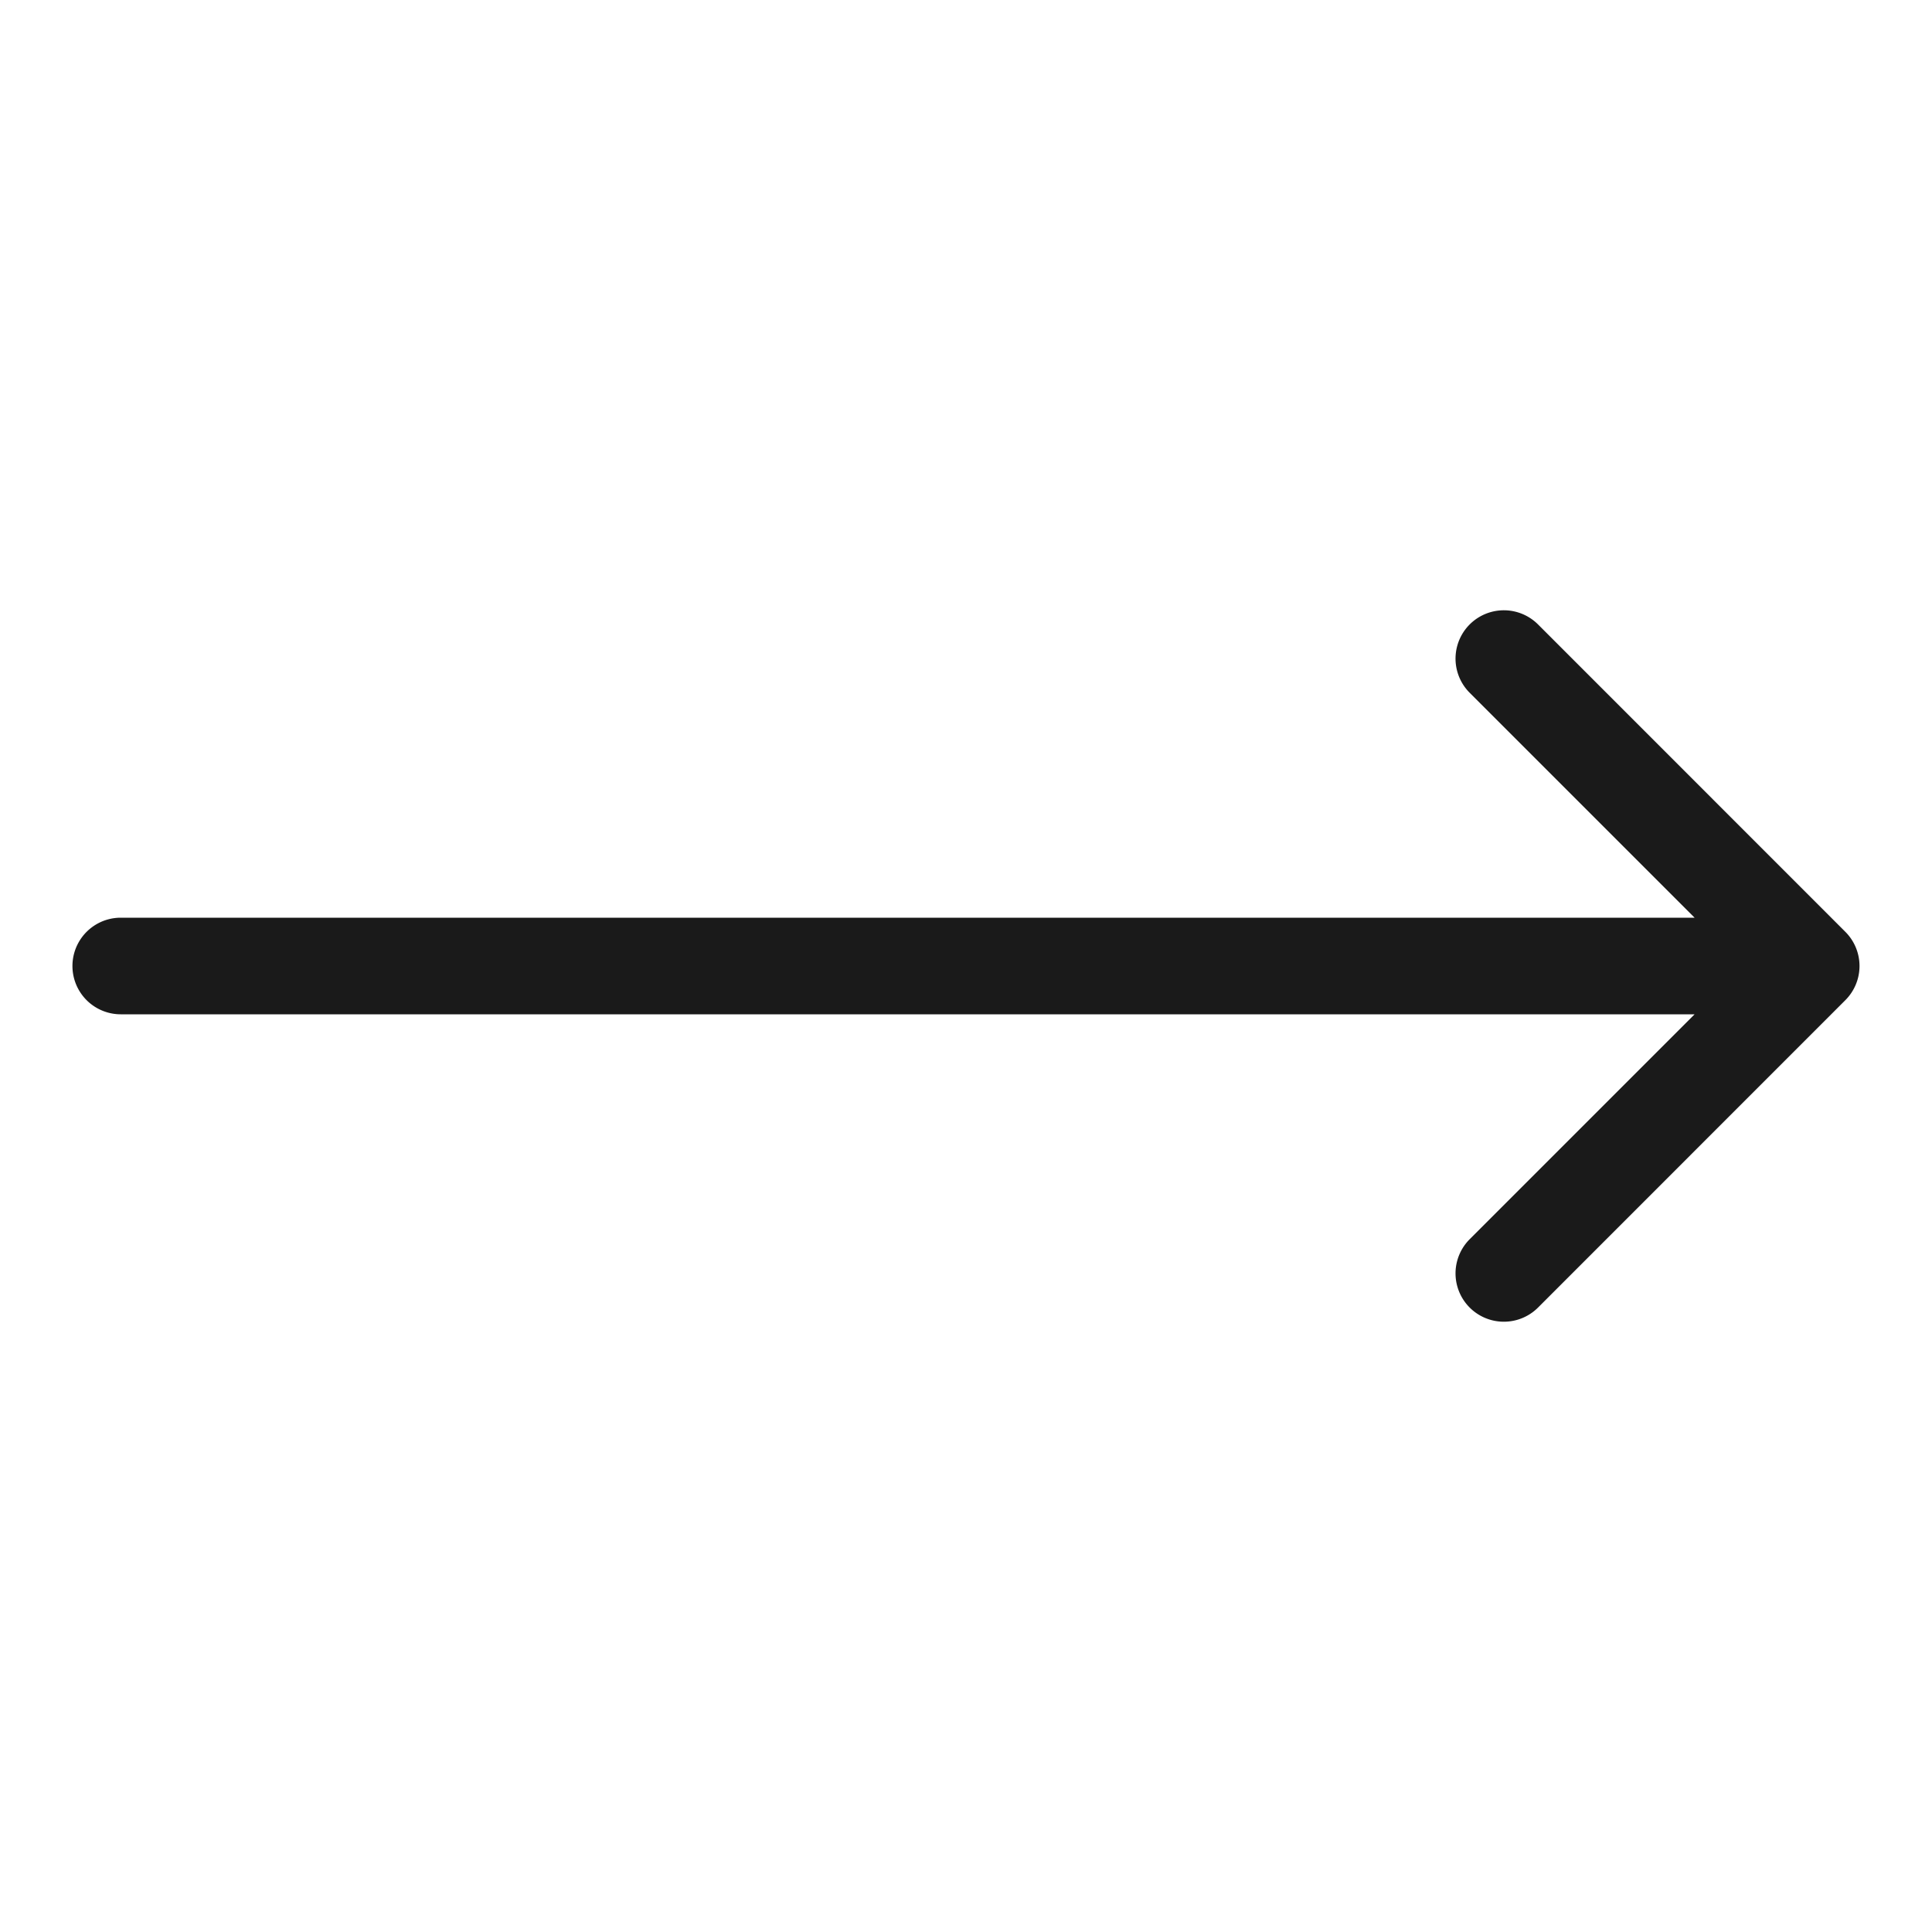 <svg width="24" height="24" fill="none" xmlns="http://www.w3.org/2000/svg"><path d="M1.5 11.4a.6.6 0 1 0 0 1.2v-1.2Zm21.424 1.024a.6.6 0 0 0 0-.848l-3.818-3.819a.6.6 0 1 0-.849.849L21.651 12l-3.394 3.394a.6.6 0 1 0 .849.849l3.818-3.819ZM1.5 12.6h21v-1.2h-21v1.2Z" fill="#1A1A1A"/></svg>